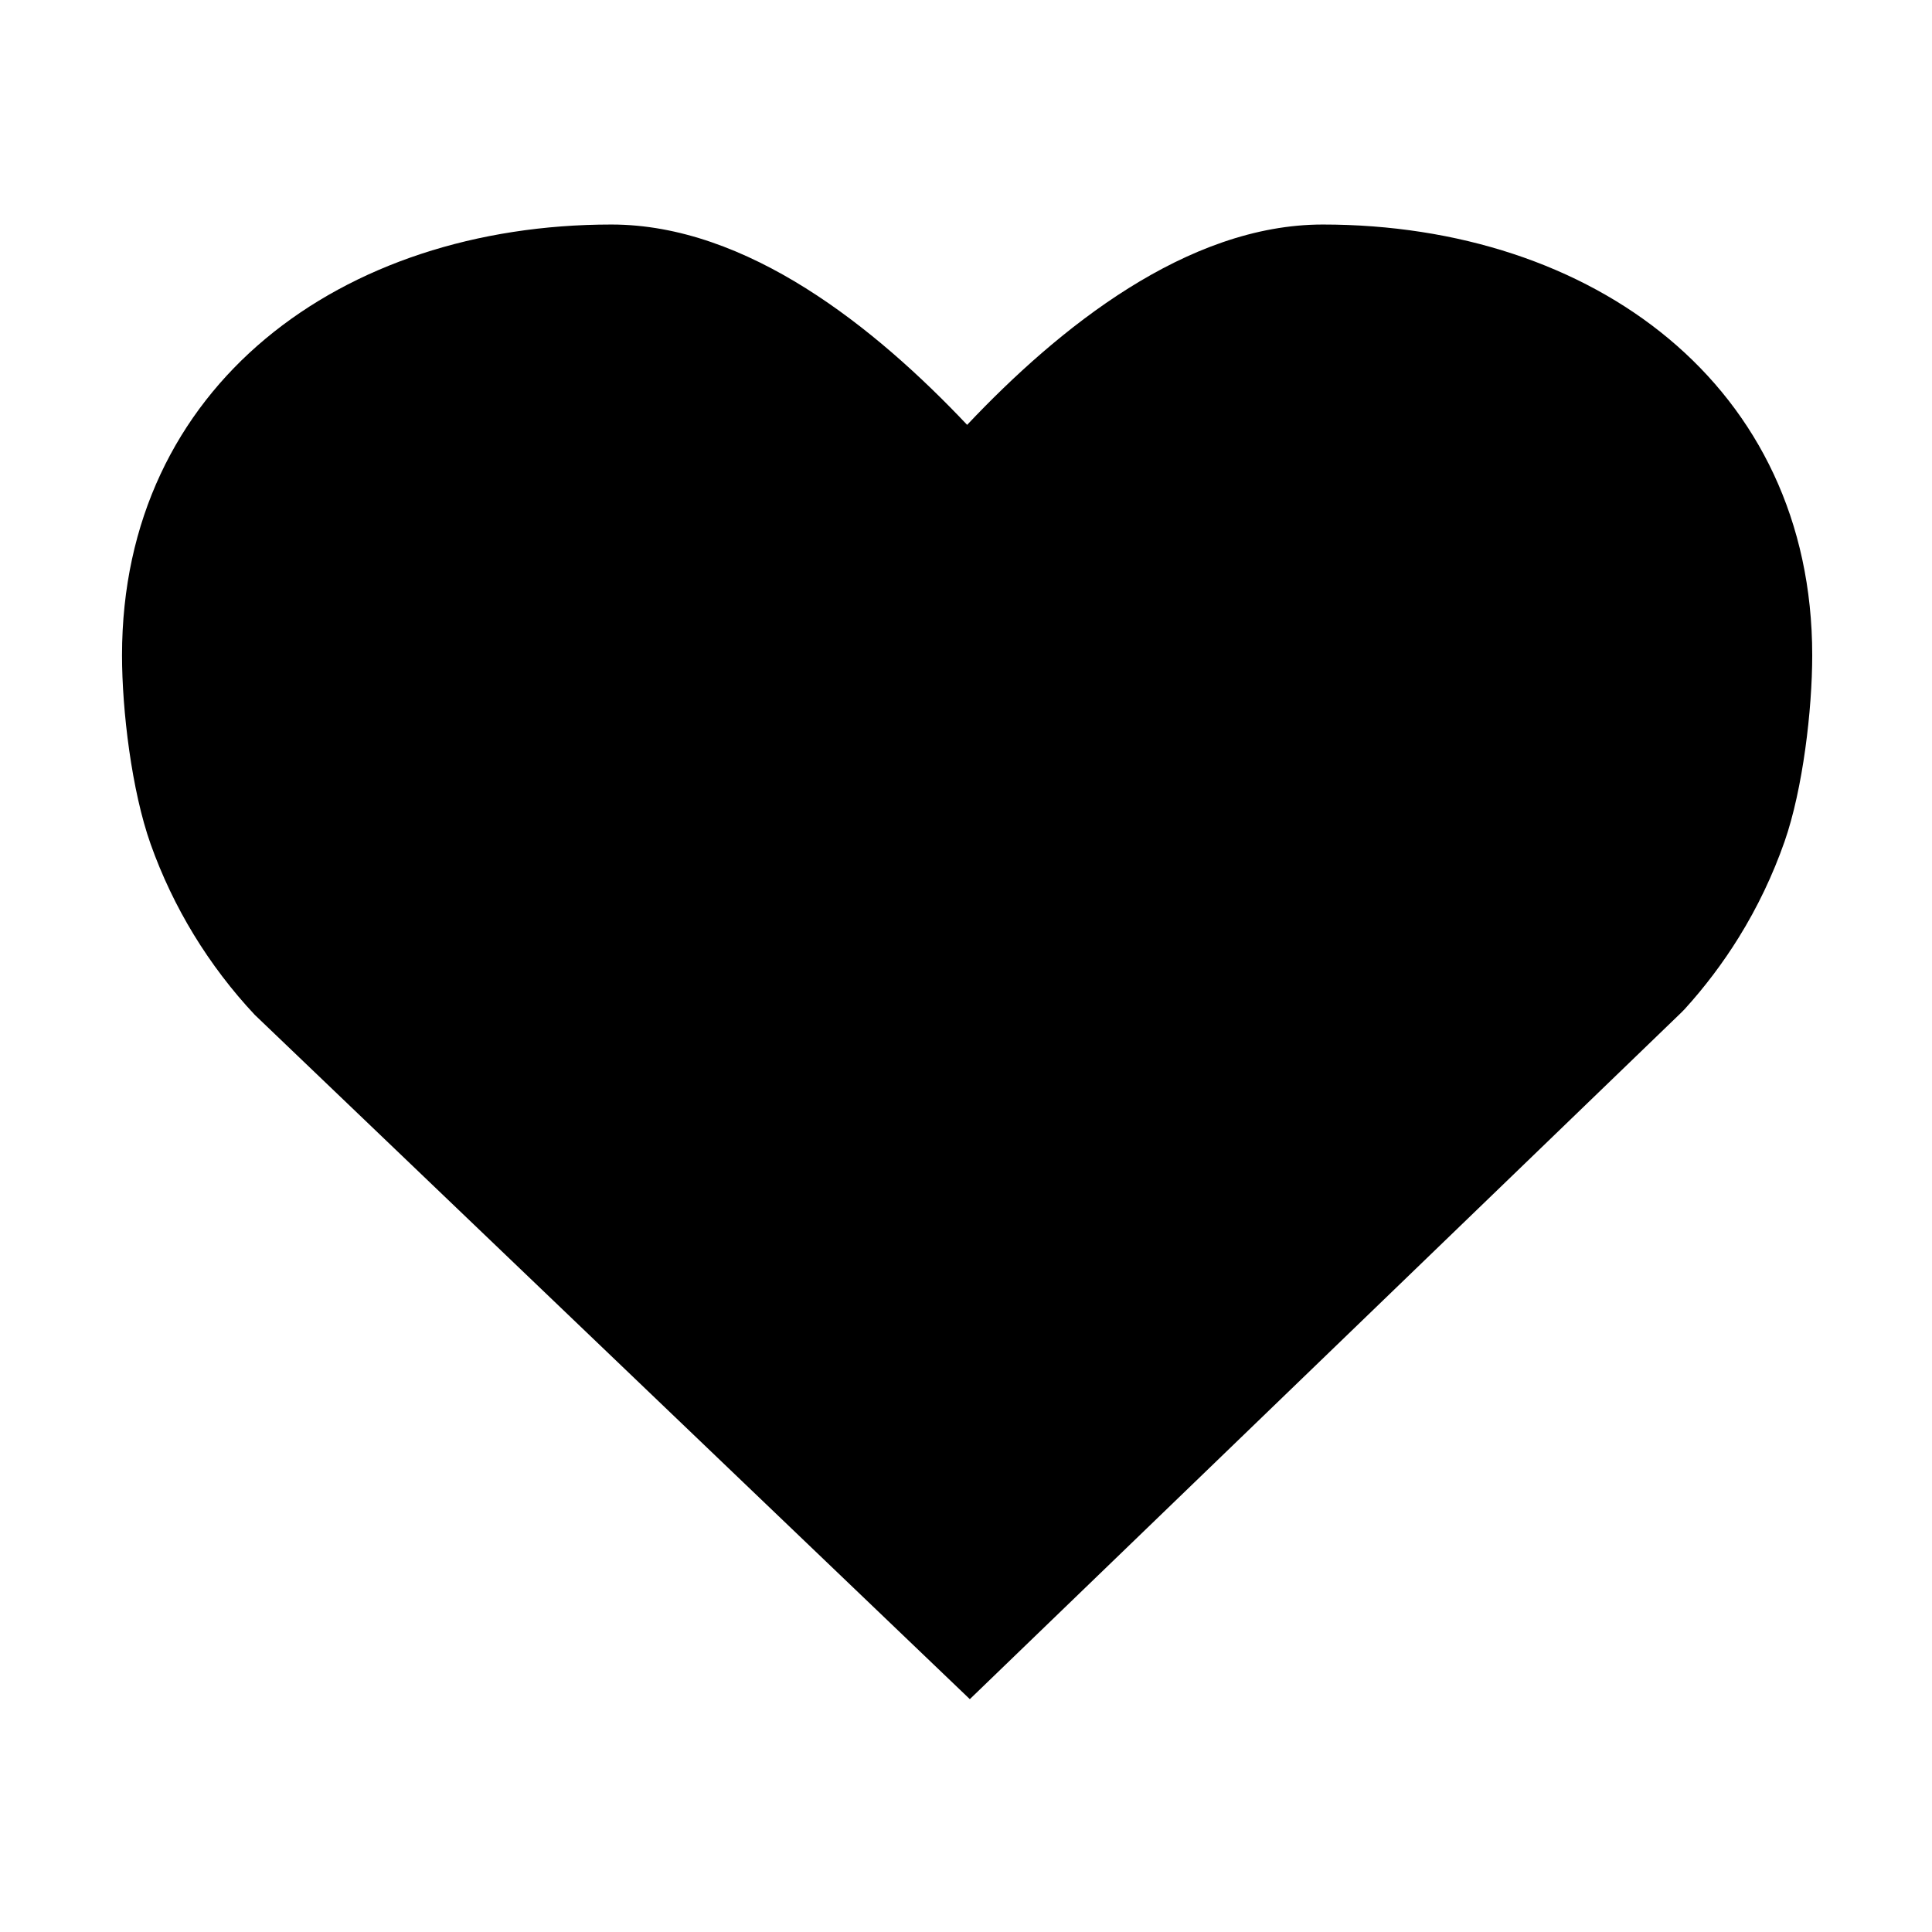 <?xml version="1.0" standalone="no"?><!DOCTYPE svg PUBLIC "-//W3C//DTD SVG 1.1//EN" "http://www.w3.org/Graphics/SVG/1.1/DTD/svg11.dtd"><svg t="1536736081392" class="icon" style="" viewBox="0 0 1024 1024" version="1.1" xmlns="http://www.w3.org/2000/svg" p-id="2392" xmlns:xlink="http://www.w3.org/1999/xlink" width="64" height="64"><defs><style type="text/css"></style></defs><path d="M514.031 900.587 135.016 537.873c-12.114-12.916-23.009-27.228-32.347-42.551-9.21-15.099-16.879-31.208-22.816-47.895-10.06-28.319-15.179-70.809-15.179-100.107 0-143.042 116.358-228.32 259.4-228.32 72.01 0 139.913 54.723 188.529 106.179C561.204 173.725 629.123 119.001 701.133 119.001c143.025 0 259.384 85.278 259.384 228.32 0 28.801-4.942 70.84-14.665 98.727-6.209 17.746-14.376 34.881-24.324 50.895-8.359 13.478-18.003 26.25-28.672 37.979l-2.037 2.054L514.031 900.587z" p-id="2393"></path></svg>